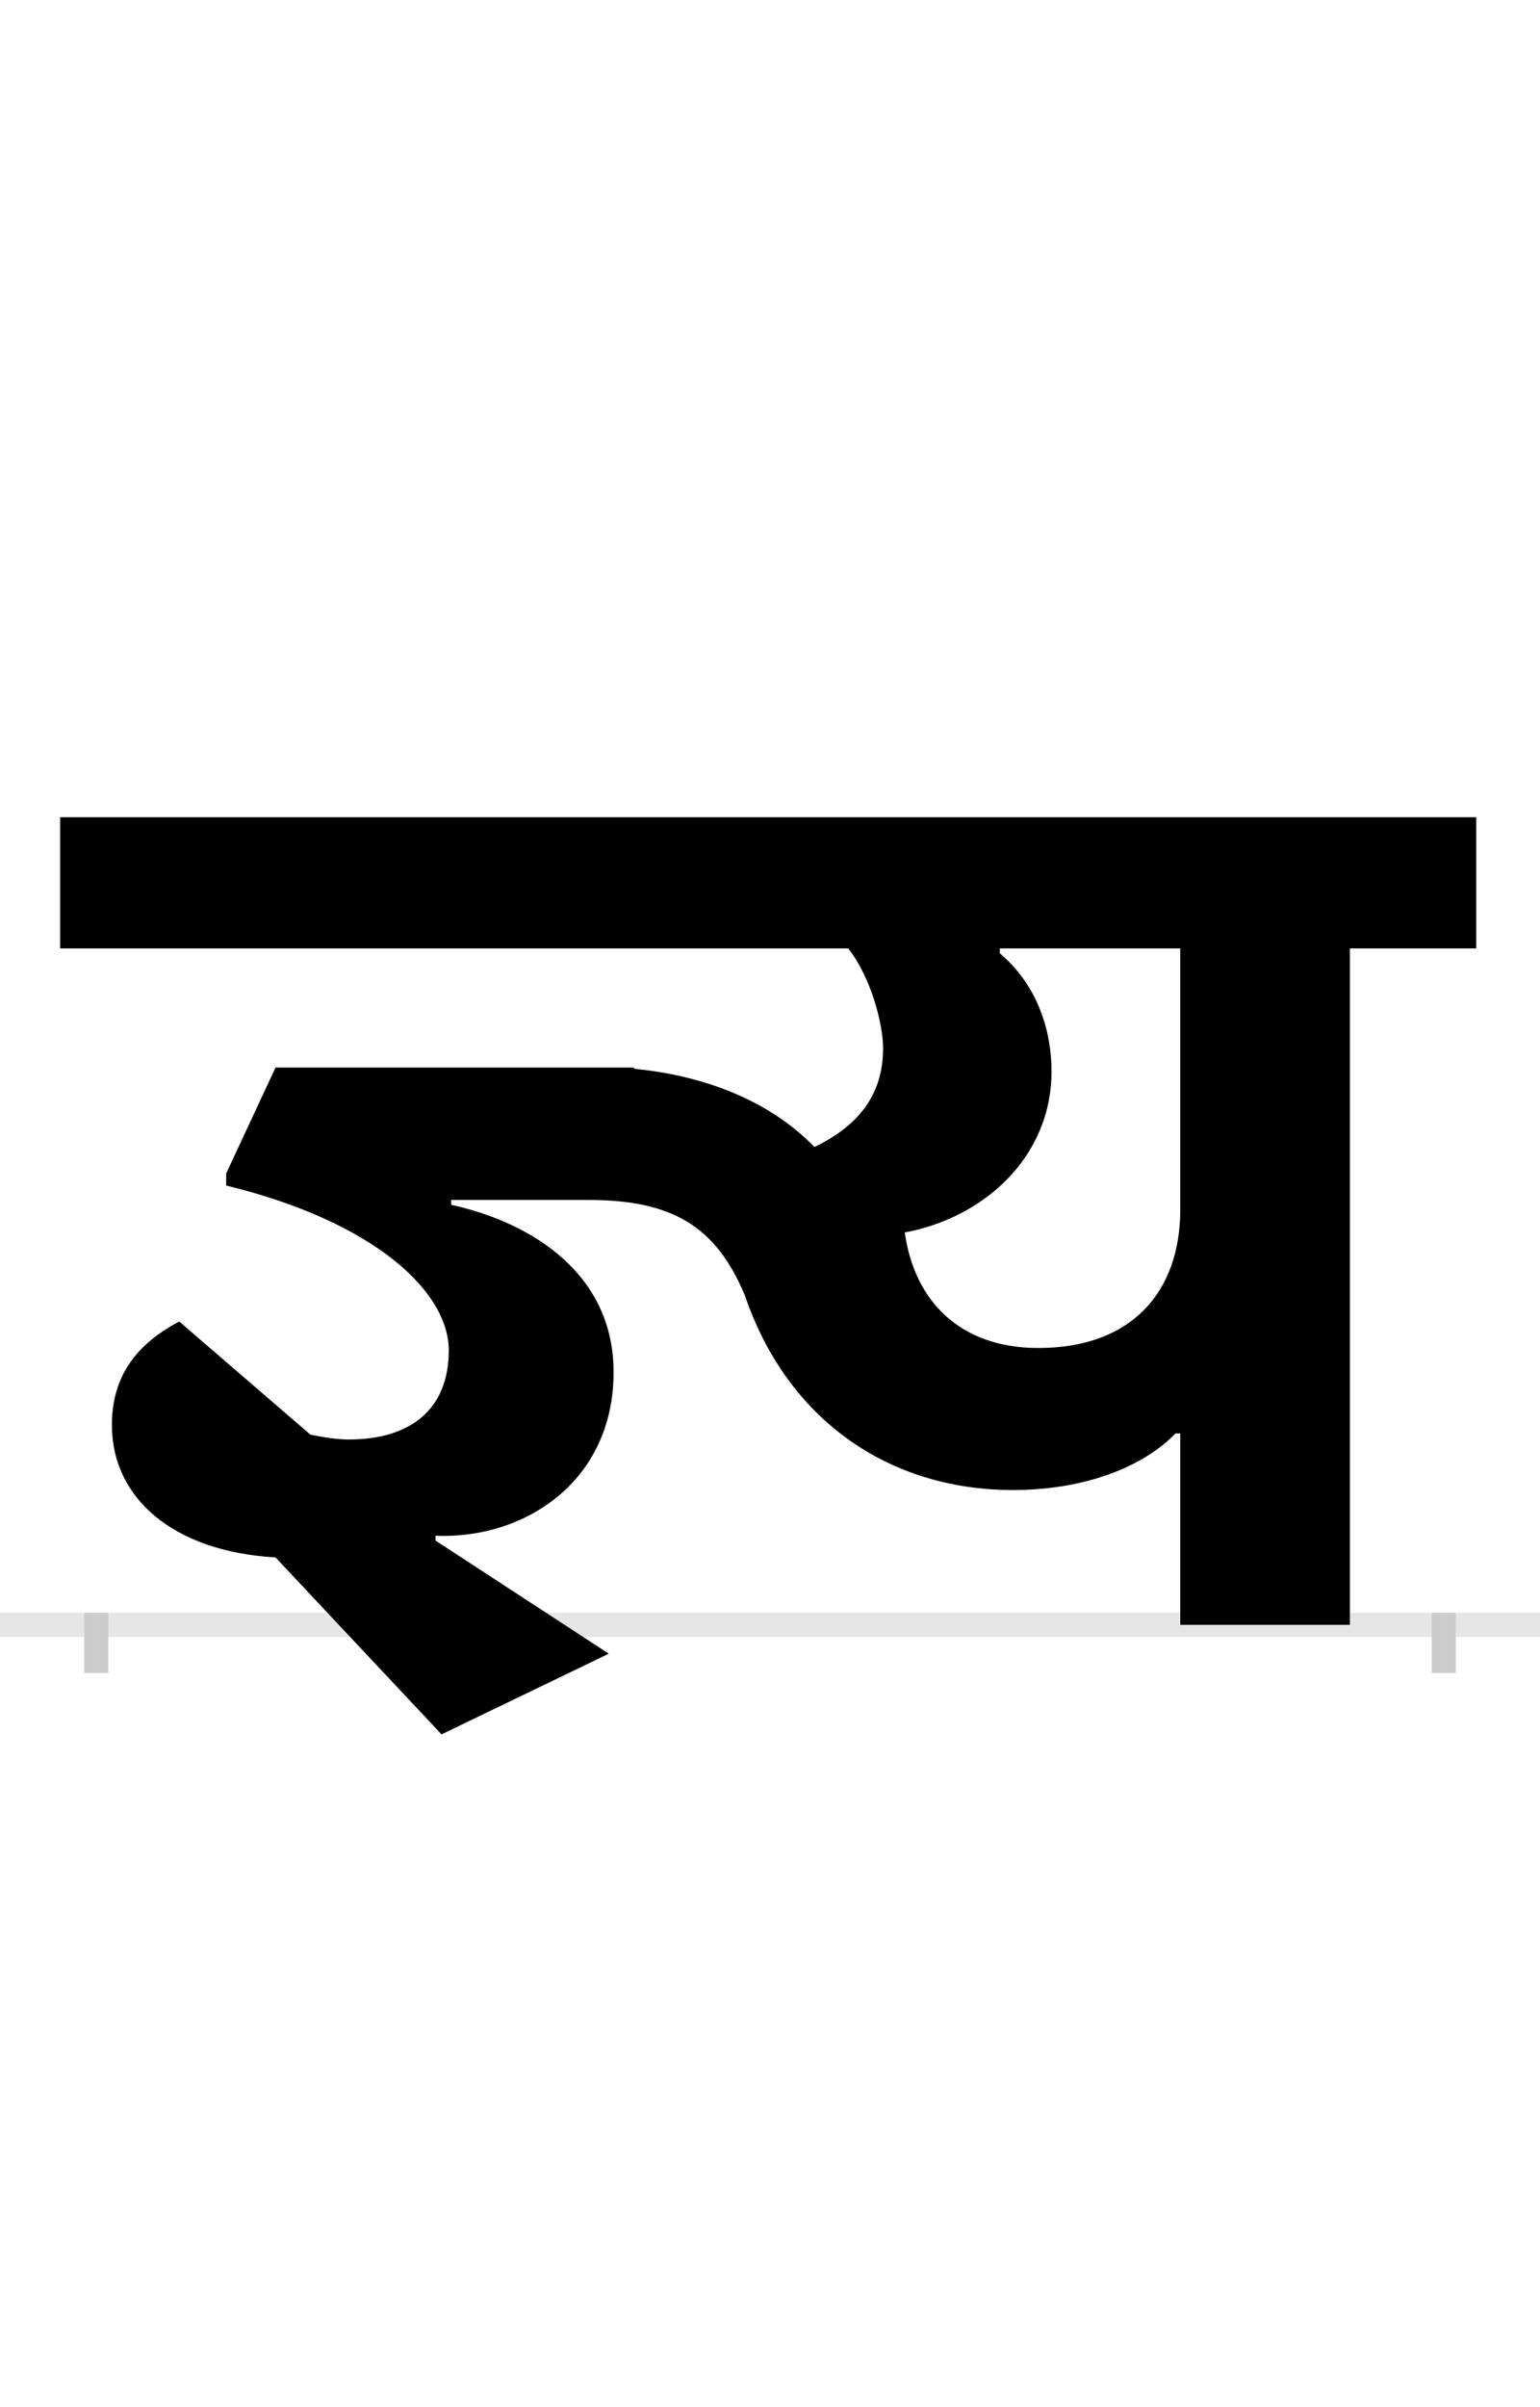 <?xml version="1.0" encoding="UTF-8"?>
<svg height="200.0" version="1.1" width="128.0" xmlns="http://www.w3.org/2000/svg" xmlns:xlink="http://www.w3.org/1999/xlink">
 <rect width="100%" height="100%" fill="#808080" stroke="none"/>
 <path d="M0,0 l128,0 l0,200 l-128,0 Z M0,0" fill="rgb(255,255,255)" transform="matrix(1,0,0,-1,0.0,200.0)"/>
 <path d="M0,0 l128,0" fill="none" stroke="rgb(229,229,229)" stroke-width="2" transform="matrix(1,0,0,-1,0.0,135.0)"/>
 <path d="M0,1 l0,-5" fill="none" stroke="rgb(204,204,204)" stroke-width="2" transform="matrix(1,0,0,-1,8.0,135.0)"/>
 <path d="M0,1 l0,-5" fill="none" stroke="rgb(204,204,204)" stroke-width="2" transform="matrix(1,0,0,-1,120.0,135.0)"/>
 <path d="M897,159 l4,0 l0,-159 l141,0 l0,562 l105,0 l0,109 l-1177,0 l0,-109 l655,0 c19,-24,29,-63,29,-83 c0,-40,-22,-65,-57,-82 c-41,42,-98,60,-150,65 l0,1 l-16,0 c-5,0,-9,0,-14,0 l-268,0 l-41,-88 l0,-10 c123,-30,185,-88,185,-137 c0,-50,-33,-74,-83,-74 c-11,0,-22,2,-32,4 l-109,94 c-40,-21,-56,-50,-56,-86 c0,-60,50,-105,136,-110 l138,-147 l139,67 l-144,94 l0,4 c74,-3,148,45,148,136 c0,81,-67,124,-135,139 l0,4 l114,0 c70,0,106,-22,130,-79 c35,-103,119,-162,223,-162 c61,0,109,20,135,47 Z M672,326 c65,12,122,62,122,134 c0,31,-10,70,-43,98 l0,4 l150,0 l0,-217 c0,-68,-40,-115,-118,-115 c-65,0,-103,39,-111,96 Z M672,326" fill="rgb(0,0,0)" transform="matrix(0.1,0.0,0.0,-0.1,8.0,135.0)"/>
</svg>